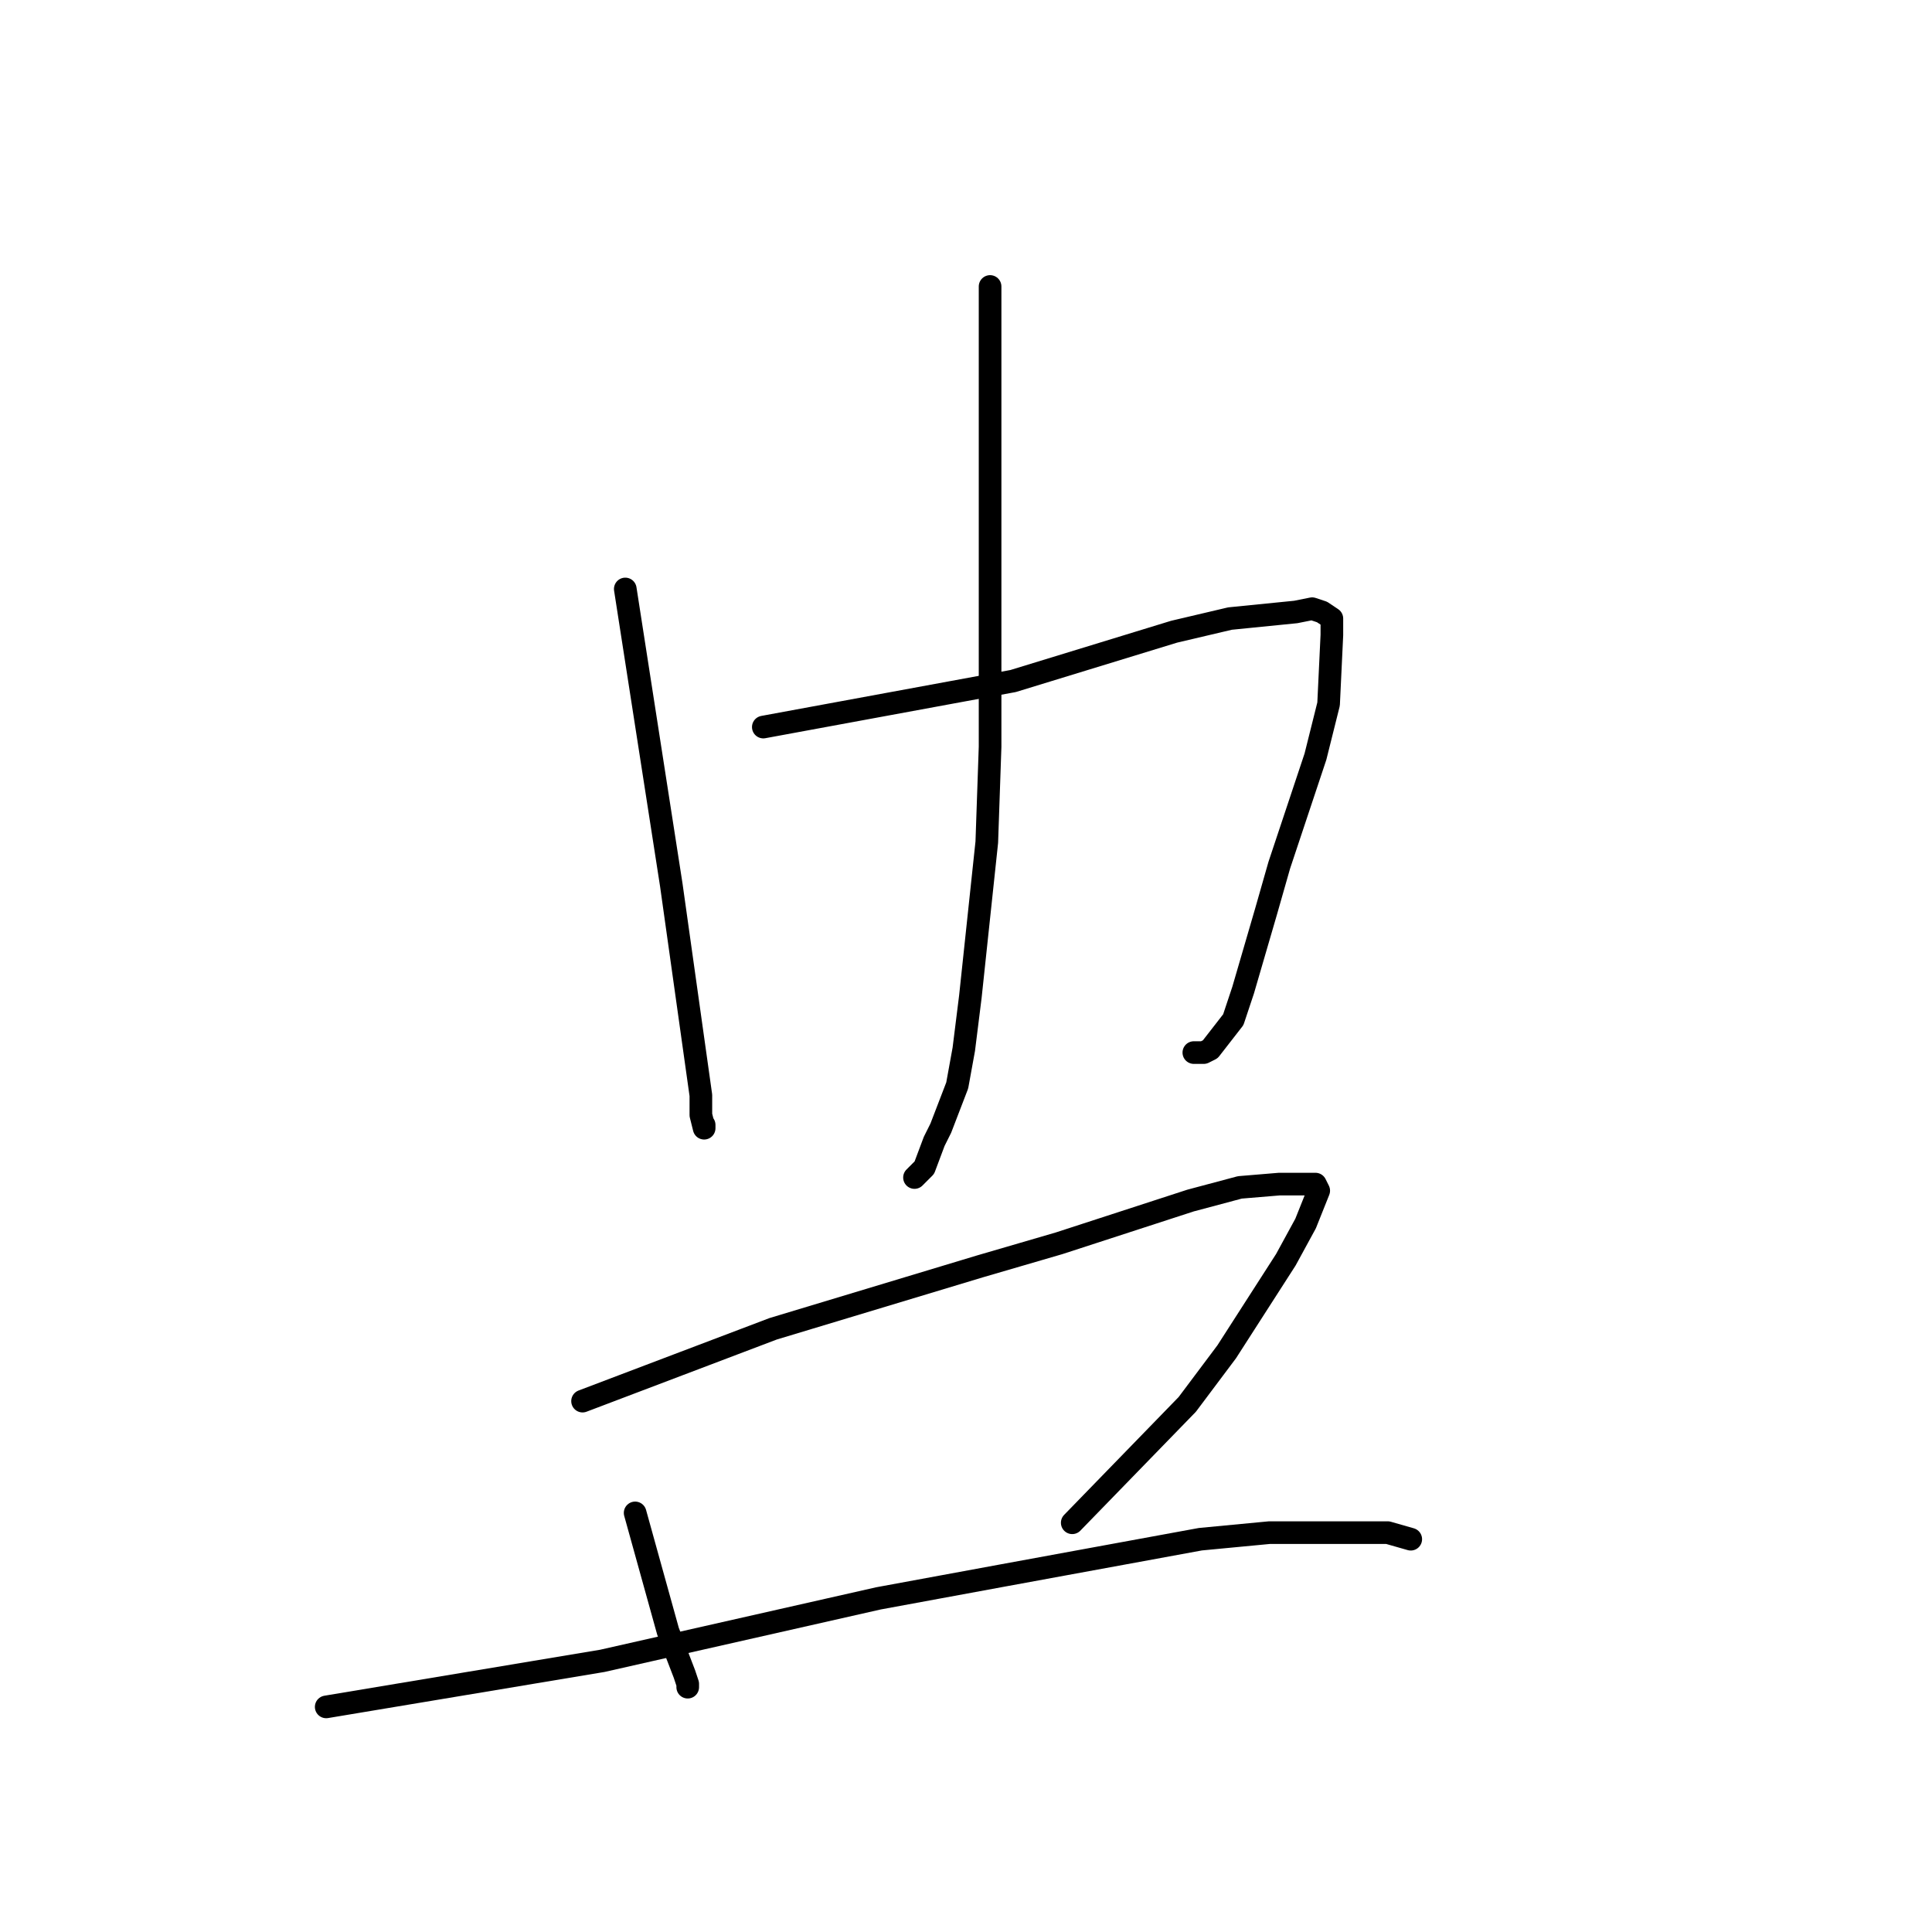 <?xml version="1.0" standalone="no"?>
    <svg width="256" height="256" xmlns="http://www.w3.org/2000/svg" version="1.1">
    <polyline stroke="black" stroke-width="3" stroke-linecap="round" fill="transparent" stroke-linejoin="round" points="82.853 78.042 85.901 97.647 88.949 117.253 92.869 145.136 92.869 147.75 93.304 149.493 93.304 149.057 93.304 149.057 " />
        <polyline stroke="black" stroke-width="3" stroke-linecap="round" fill="transparent" stroke-linejoin="round" points="101.143 96.34 117.691 93.29 134.239 90.241 155.577 83.705 162.98 81.963 171.69 81.091 173.867 80.656 175.174 81.091 176.48 81.963 176.48 84.141 176.045 93.29 174.303 100.261 169.512 114.639 167.771 120.738 164.722 131.195 163.416 135.116 160.367 139.037 159.497 139.472 158.19 139.472 158.626 139.472 158.626 139.472 " />
        <polyline stroke="black" stroke-width="3" stroke-linecap="round" fill="transparent" stroke-linejoin="round" points="131.191 37.959 131.191 68.457 131.191 98.954 130.755 111.589 128.578 132.066 127.707 139.037 126.836 143.829 124.658 149.493 123.787 151.236 122.481 154.721 121.61 155.593 121.175 156.028 121.175 156.028 " />
        <polyline stroke="black" stroke-width="3" stroke-linecap="round" fill="transparent" stroke-linejoin="round" points="119.433 160.821 " />
        <polyline stroke="black" stroke-width="3" stroke-linecap="round" fill="transparent" stroke-linejoin="round" points="119 161 " />
        <polyline stroke="black" stroke-width="3" stroke-linecap="round" fill="transparent" stroke-linejoin="round" points="84.159 200.468 86.336 208.31 88.514 216.152 90.691 221.816 91.127 223.123 91.127 223.559 91.127 223.559 " />
        <polyline stroke="black" stroke-width="3" stroke-linecap="round" fill="transparent" stroke-linejoin="round" points="77.192 185.655 89.82 180.862 102.449 176.07 129.884 167.792 140.336 164.742 157.755 159.078 164.287 157.335 169.512 156.9 174.303 156.9 174.738 157.771 172.996 162.128 170.383 166.92 162.545 179.119 157.319 186.09 142.077 201.775 142.077 201.775 " />
        <polyline stroke="black" stroke-width="3" stroke-linecap="round" fill="transparent" stroke-linejoin="round" points="43.224 226.173 61.514 223.123 79.804 220.073 116.384 211.795 132.932 208.746 159.061 203.953 168.206 203.082 180.399 203.082 183.883 203.082 186.932 203.953 186.932 203.953 " />
        </svg>